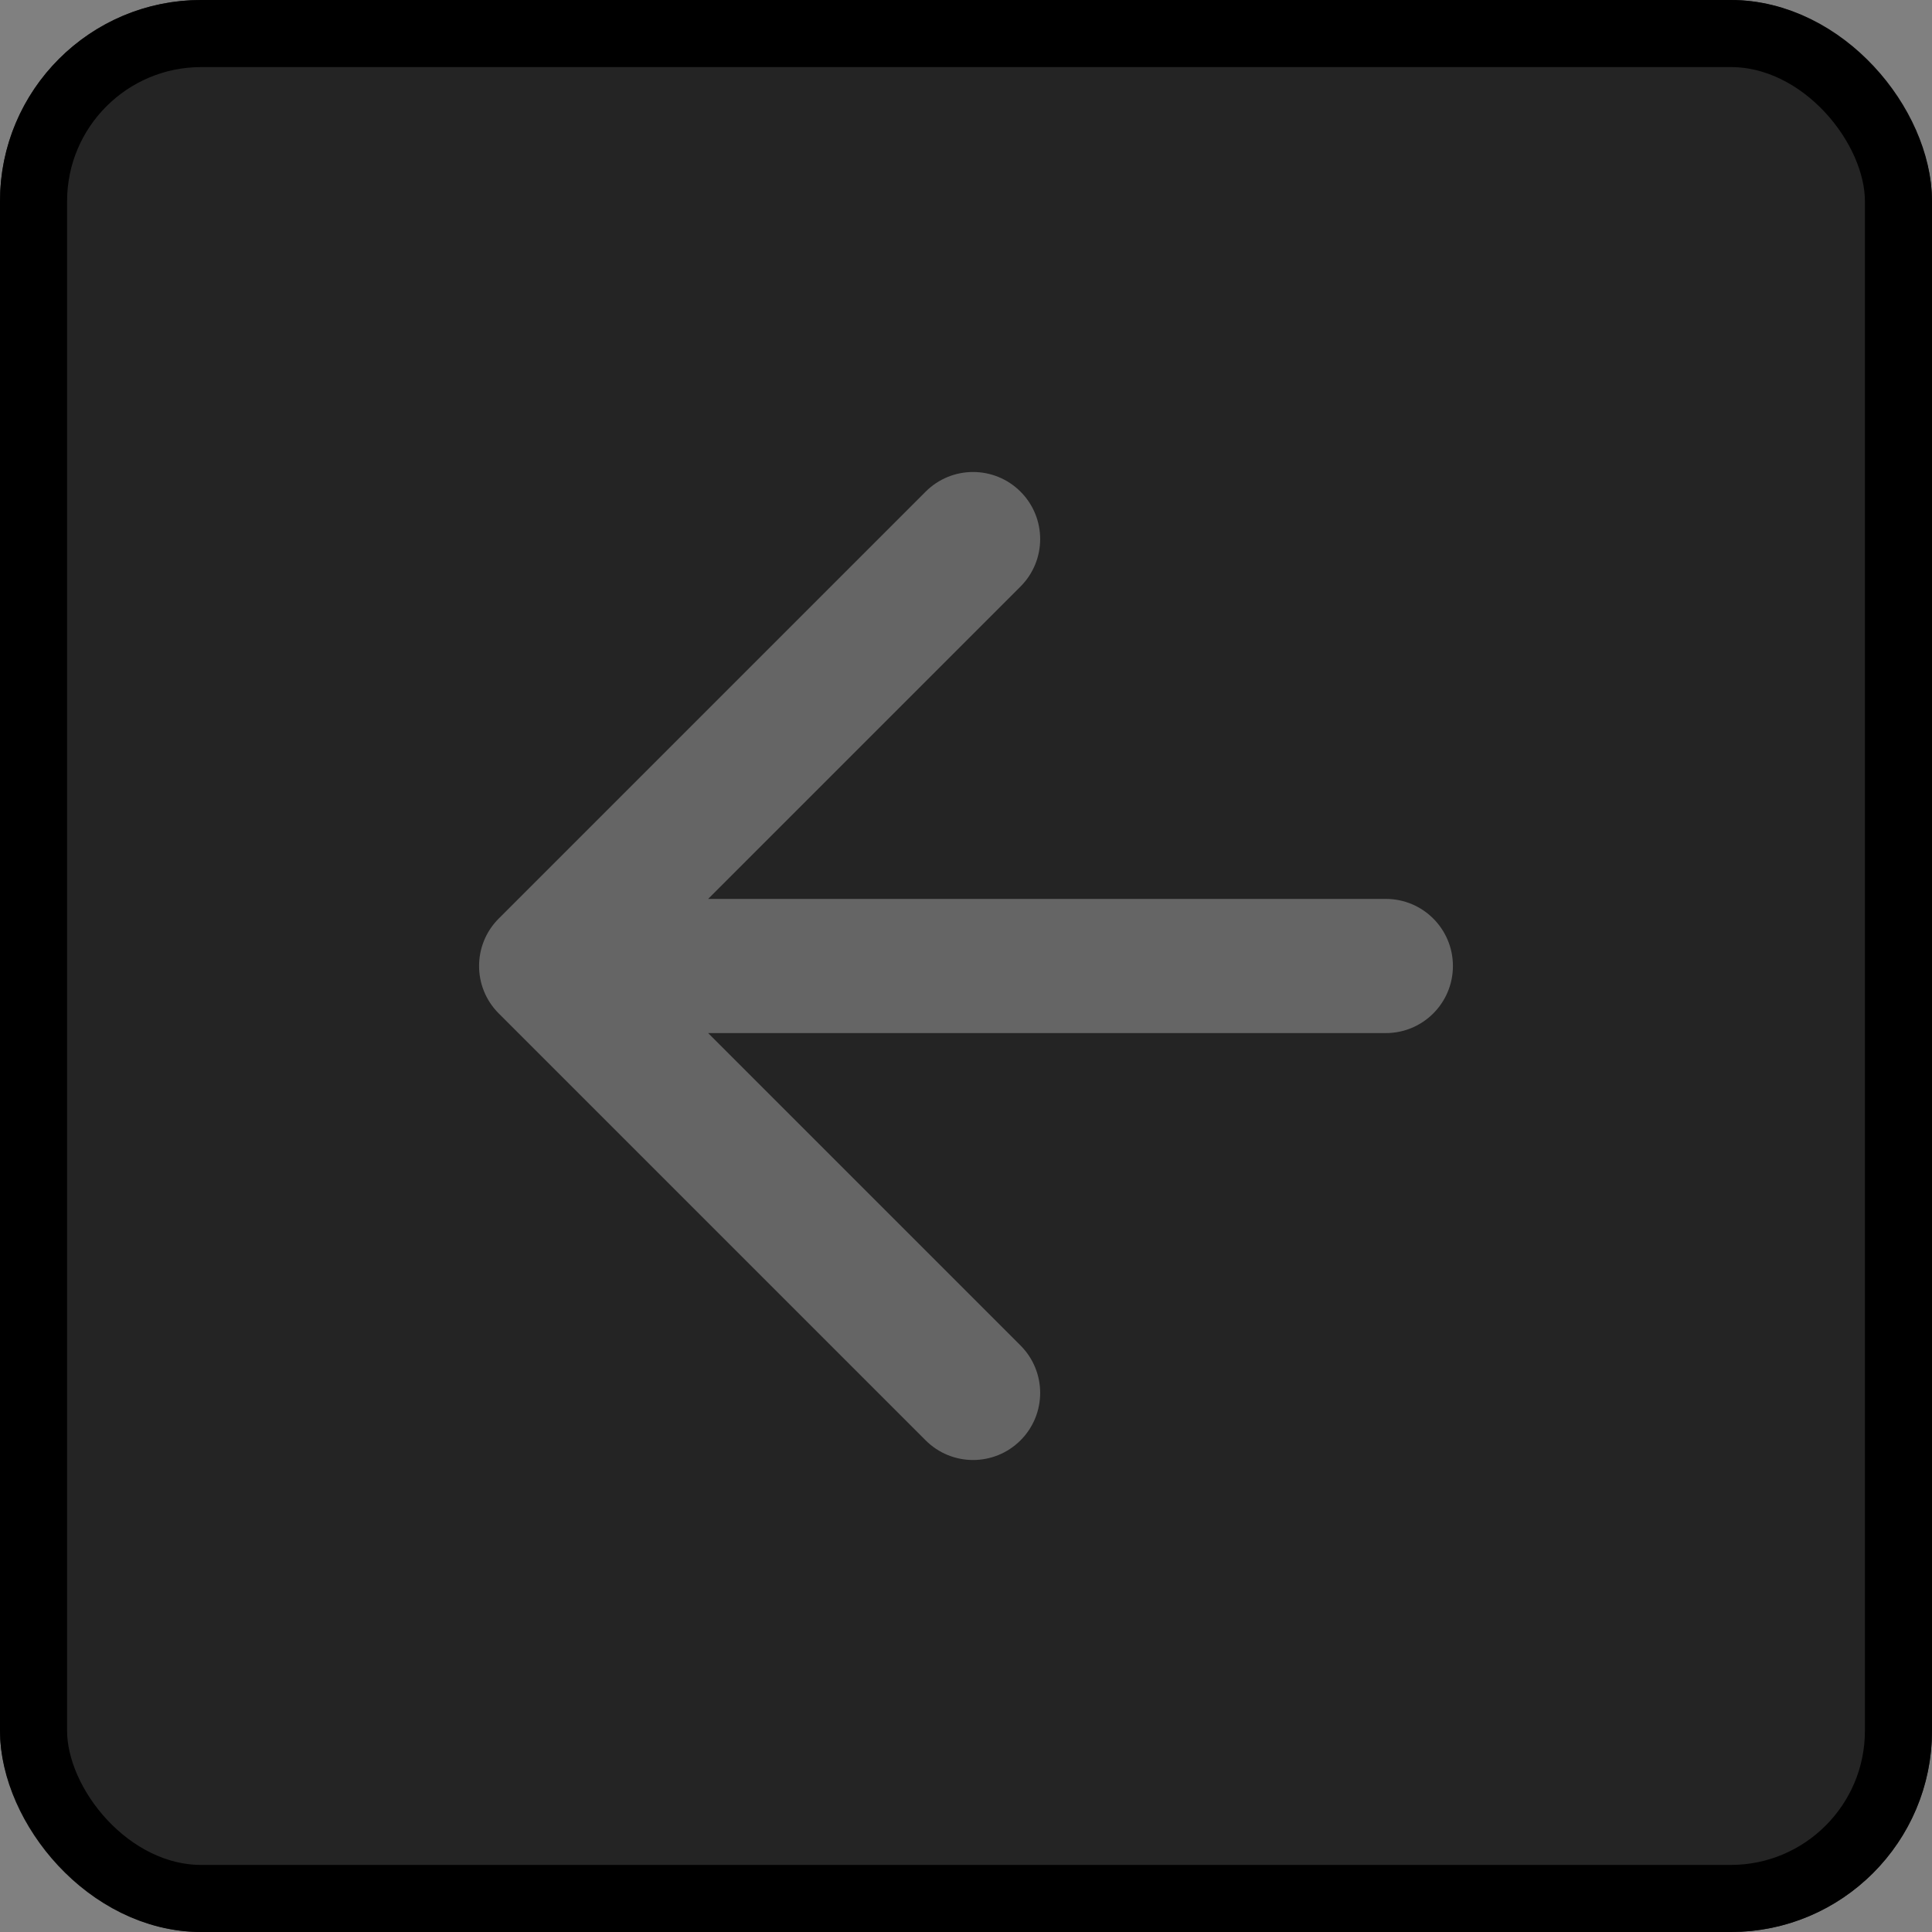 <svg width="144" height="144" viewBox="0 0 144 144" fill="none" xmlns="http://www.w3.org/2000/svg">
<rect x="0" y="0" width="144" height="144" fill="#808080" stroke="none"/>
<g clip-path="url(#clip0_726_120)">
<rect width="144" height="144" fill="#1A1A1A" fill-opacity="0.9"/>
<path opacity="0.3" d="M37.172 68.465C35.219 70.417 35.219 73.583 37.172 75.535L68.992 107.355C70.945 109.308 74.11 109.308 76.063 107.355C78.016 105.403 78.016 102.237 76.063 100.284L47.779 72L76.063 43.716C78.016 41.763 78.016 38.597 76.063 36.645C74.11 34.692 70.945 34.692 68.992 36.645L37.172 68.465ZM103.292 77C106.054 77 108.292 74.761 108.292 72C108.292 69.239 106.054 67 103.292 67V77ZM40.708 77H103.292V67H40.708V77Z" fill="white"/>
</g>
<rect x="2.5" y="2.5" width="139" height="139" rx="12.5" stroke="black" stroke-width="5"/>
<defs>
<clipPath id="clip0_726_120">
<rect width="144" height="144" rx="15" fill="white"/>
</clipPath>
</defs>
</svg>
